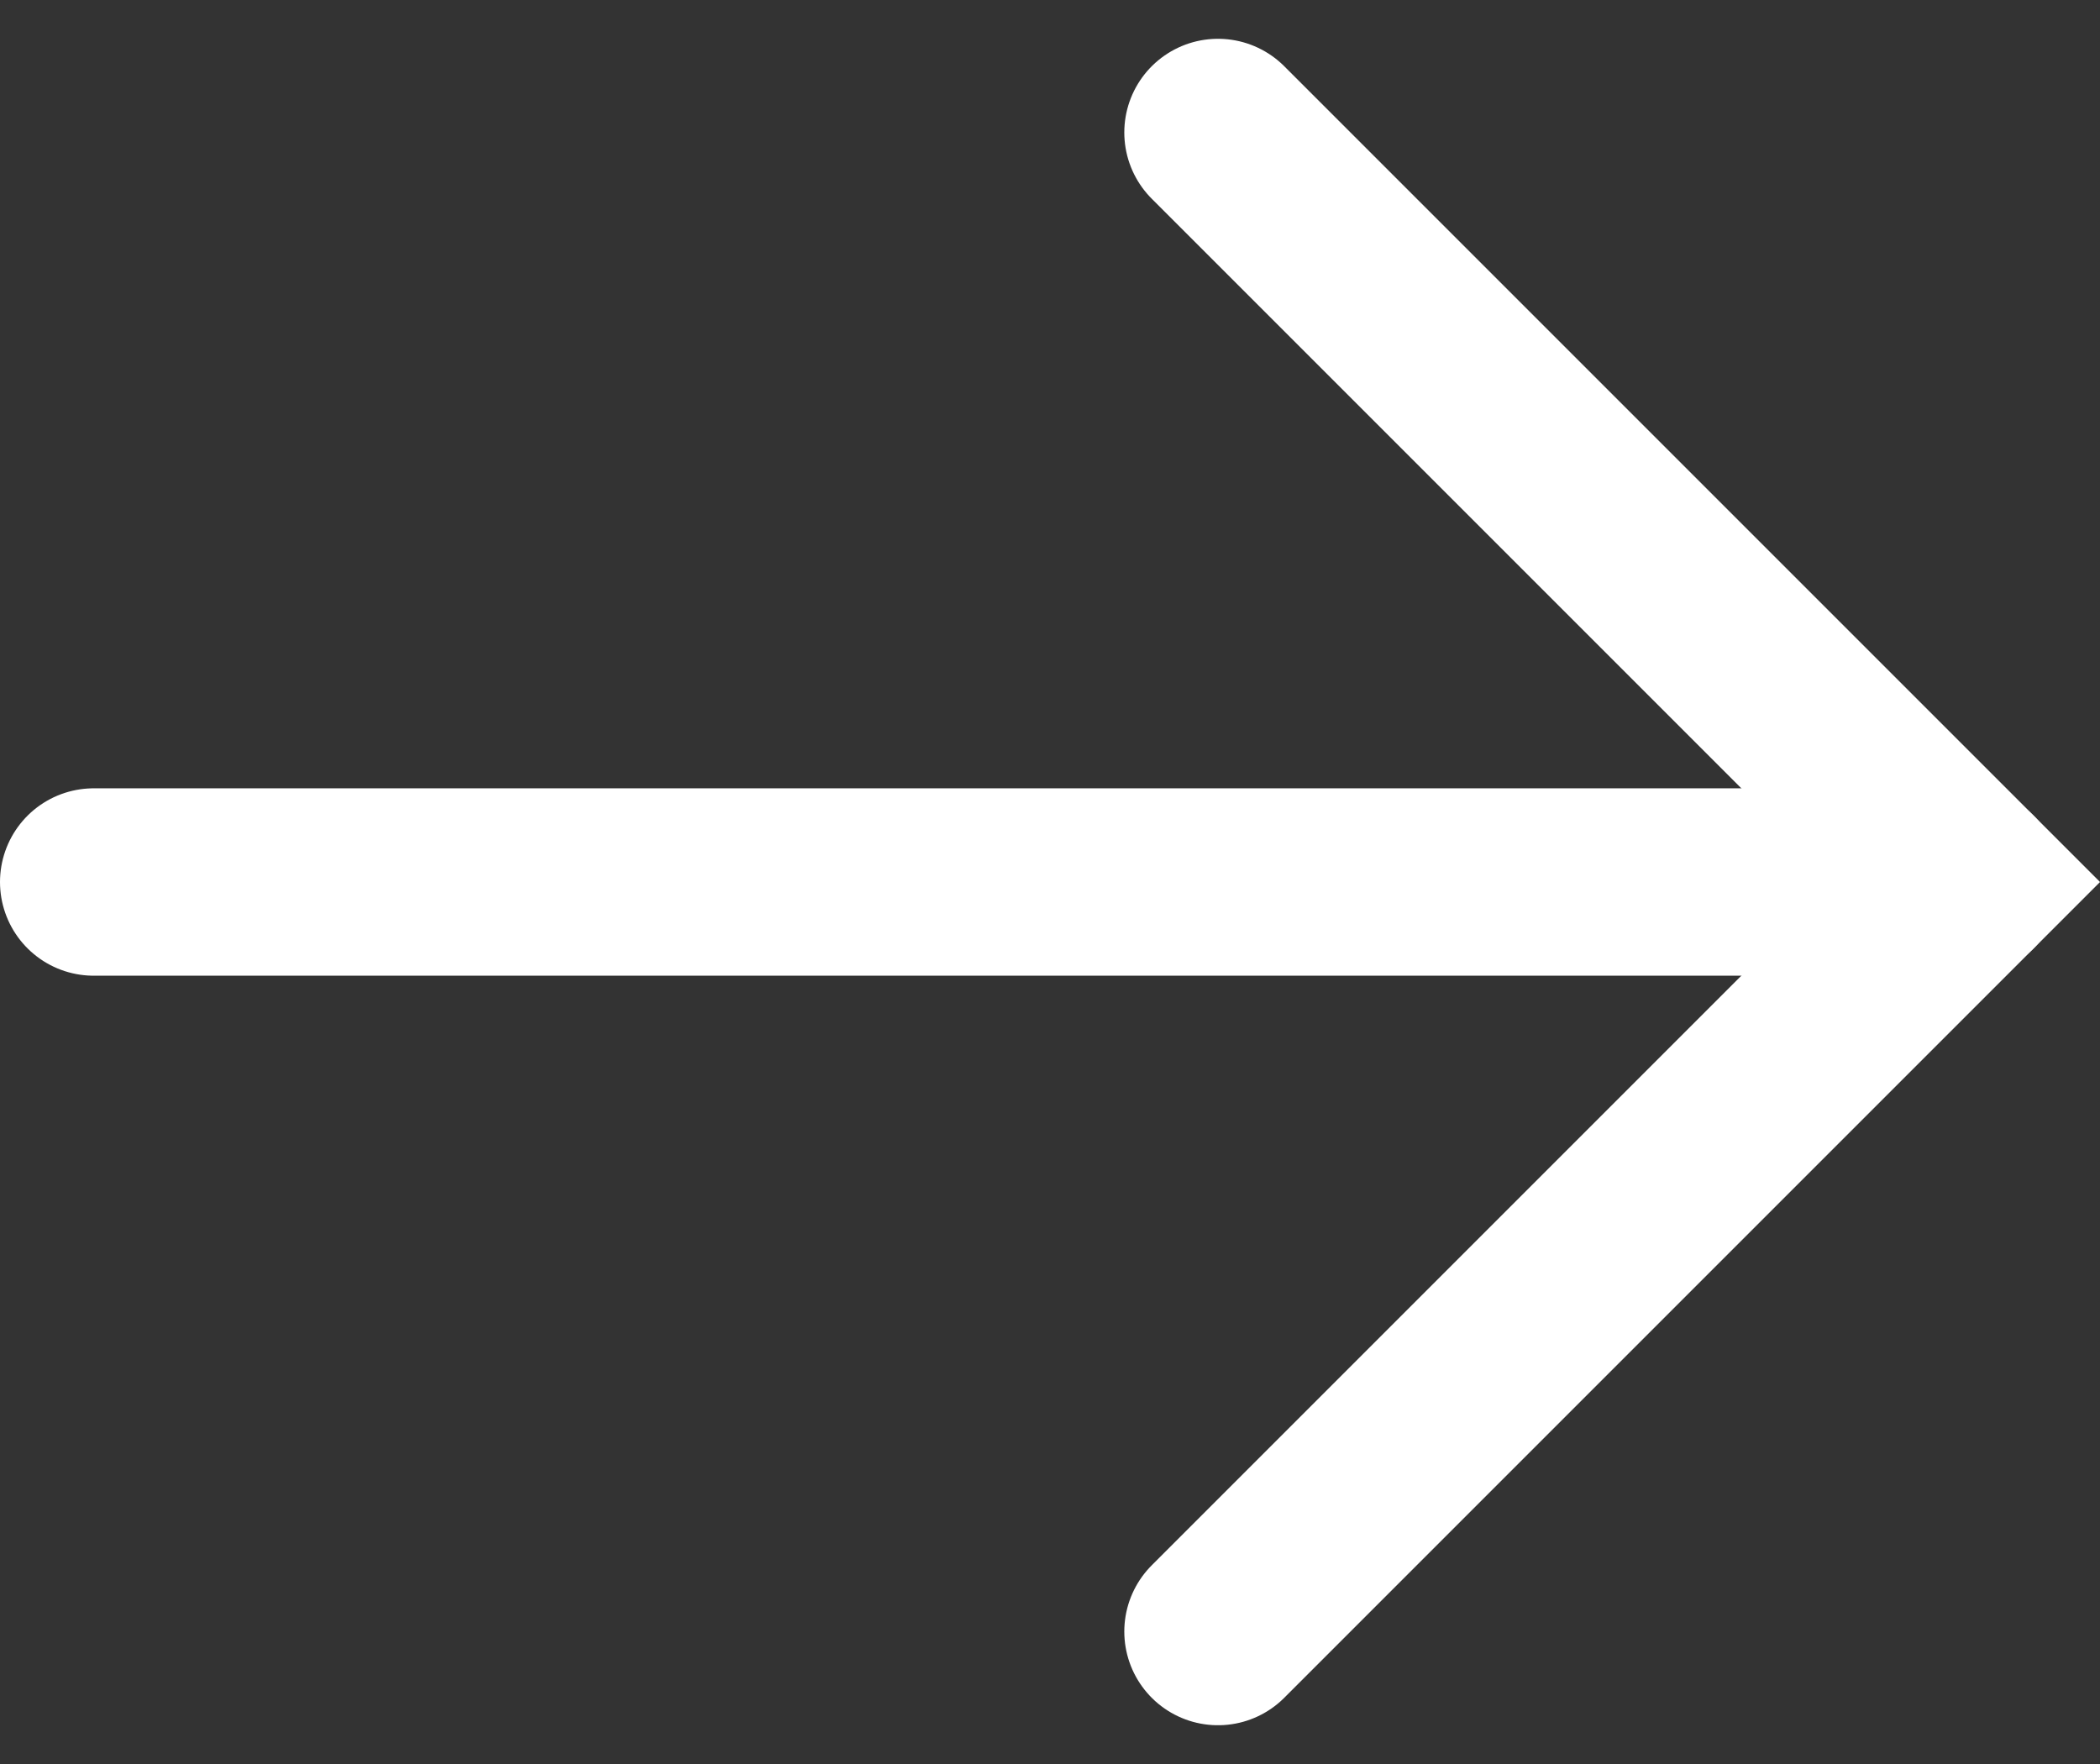 <svg xmlns="http://www.w3.org/2000/svg" width="22.414" height="18.829" viewBox="0 0 22.414 18.829">
  <rect x="0" y="0" width="22.414" height="18.829" fill="#333333" stroke="none"/>
  <g id="arrow_icon" transform="translate(-1002 -1735.586)">
    <path id="arrow" d="M1015.947,1737.715l8,8-8,8" transform="translate(-0.947 -0.715)" fill="none" stroke="#fff" stroke-linecap="round" stroke-width="2"/>
    <line id="line" x1="20" transform="translate(1003 1745)" fill="none" stroke="#fff" stroke-linecap="round" stroke-width="2"/>
  </g>
</svg>
